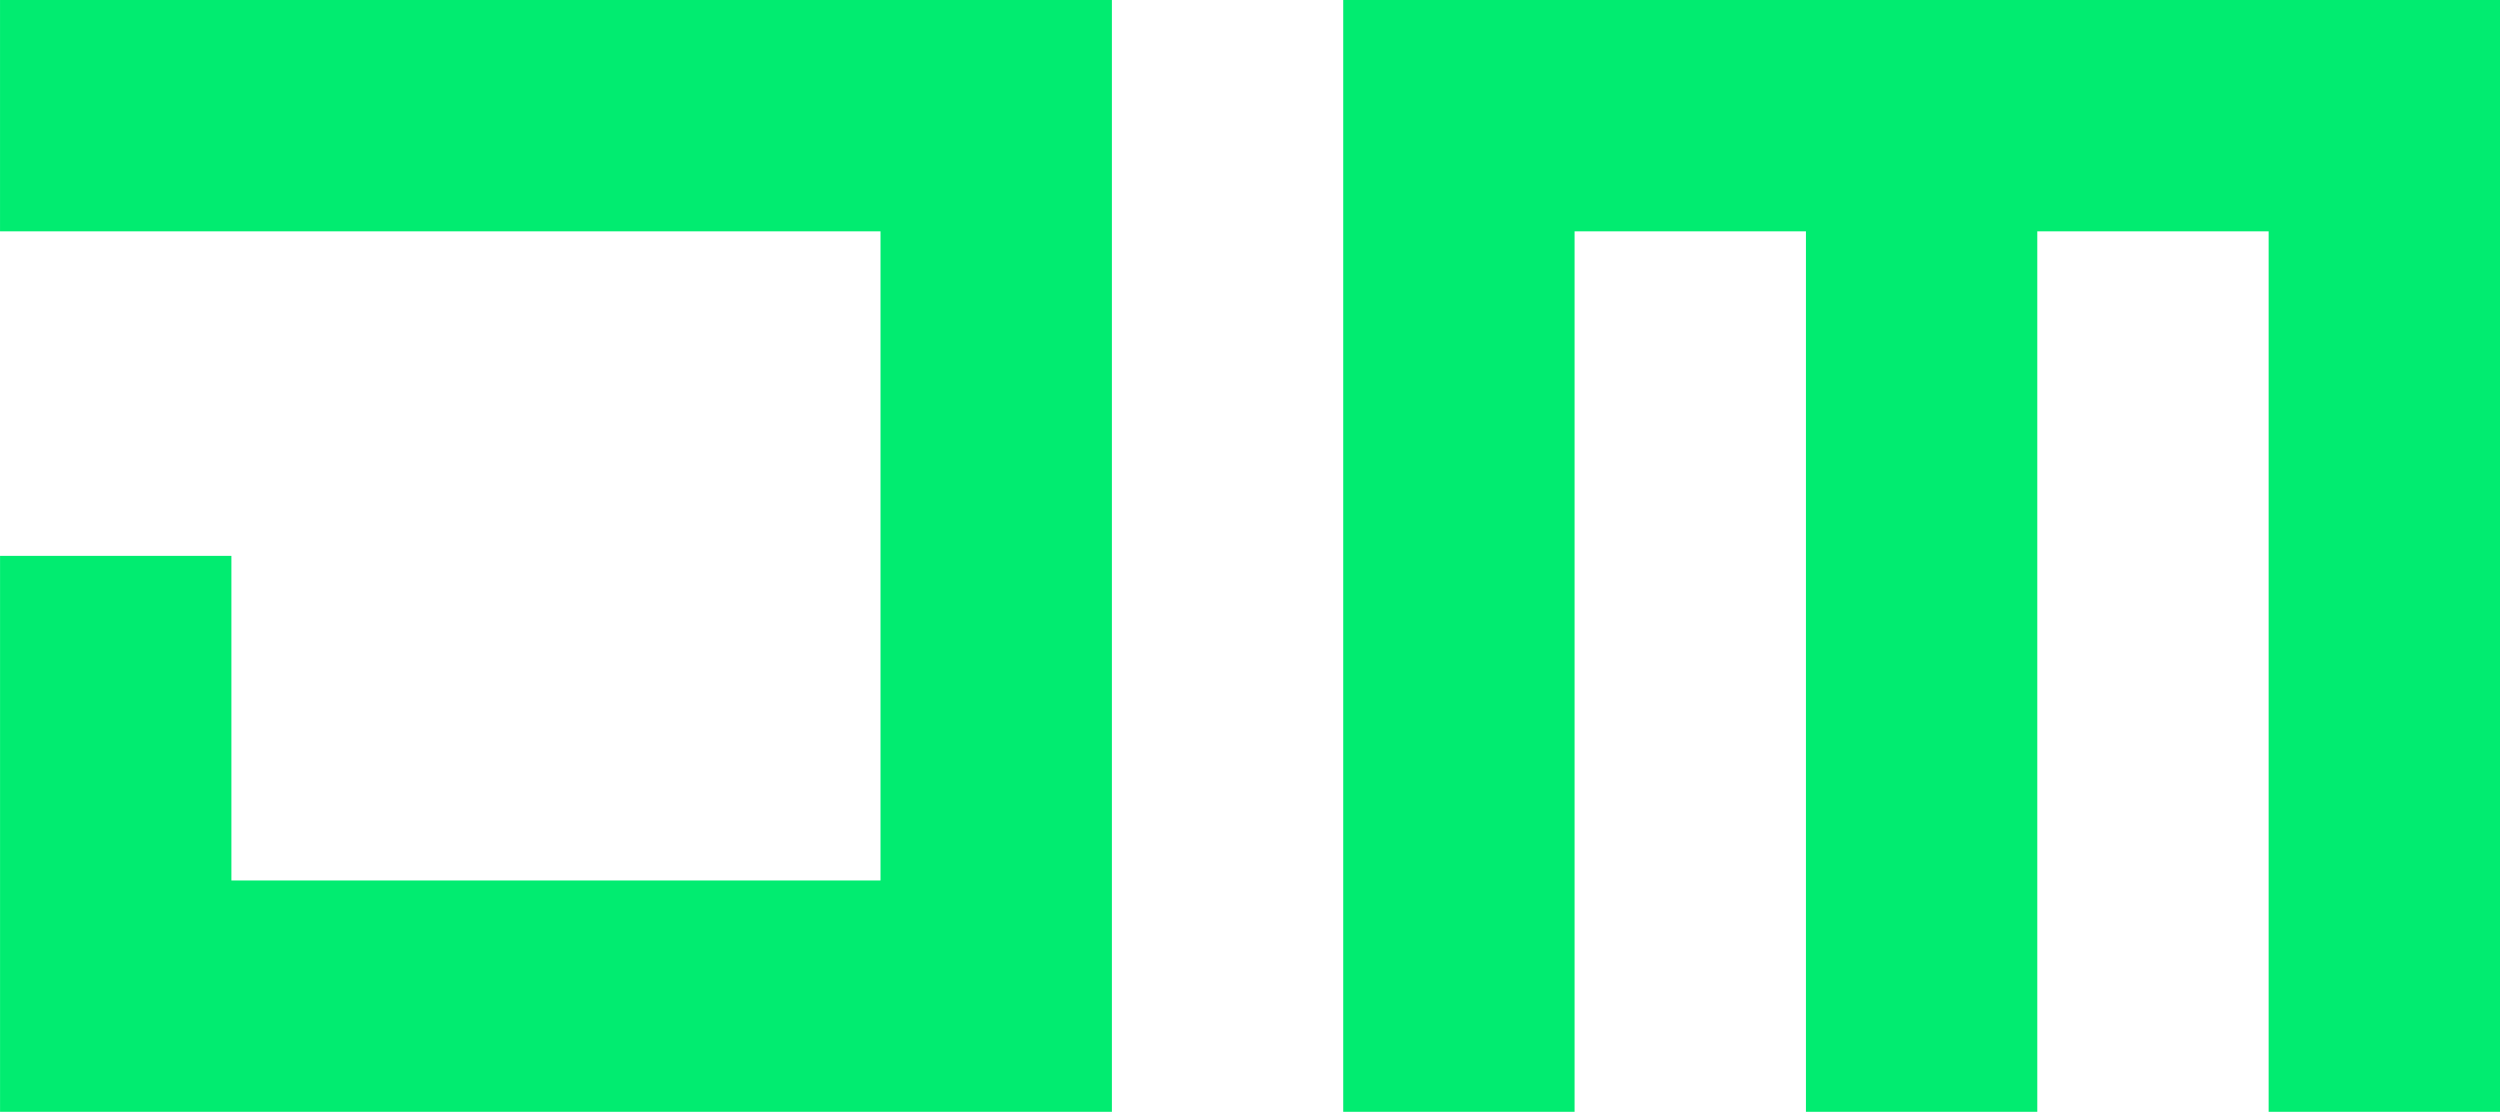 <?xml version="1.0" encoding="UTF-8" standalone="no"?>
<!-- Created with Inkscape (http://www.inkscape.org/) -->

<svg
   width="135.873"
   height="60.426"
   viewBox="0 0 135.873 60.426"
   version="1.1"
   id="svg1"
   inkscape:version="1.4 (86a8ad7, 2024-10-11)"
   sodipodi:docname="jm-logo.svg"
   xmlns:inkscape="http://www.inkscape.org/namespaces/inkscape"
   xmlns:sodipodi="http://sodipodi.sourceforge.net/DTD/sodipodi-0.dtd"
   xmlns="http://www.w3.org/2000/svg"
   xmlns:svg="http://www.w3.org/2000/svg">
  <sodipodi:namedview
     id="namedview1"
     pagecolor="#ffffff"
     bordercolor="#000000"
     borderopacity="0.25"
     inkscape:showpageshadow="2"
     inkscape:pageopacity="0.0"
     inkscape:pagecheckerboard="0"
     inkscape:deskcolor="#d1d1d1"
     inkscape:document-units="px"
     inkscape:zoom="5.7259262"
     inkscape:cx="-1735.0905"
     inkscape:cy="-528.73542"
     inkscape:window-width="1920"
     inkscape:window-height="991"
     inkscape:window-x="-9"
     inkscape:window-y="-9"
     inkscape:window-maximized="1"
     inkscape:current-layer="layer1">
    <inkscape:page
       x="0"
       y="0"
       width="135.873"
       height="60.426"
       id="page1"
       margin="0"
       bleed="0" />
  </sodipodi:namedview>
  <defs
     id="defs1" />
  <g
     inkscape:label="Layer 1"
     inkscape:groupmode="layer"
     id="layer1"
     transform="translate(2845.288,356.542)">
    <g
       id="g6"
       transform="translate(113.362,-243.755)"
       inkscape:export-filename="logo_136x60-blue.svg"
       inkscape:export-xdpi="96"
       inkscape:export-ydpi="96"
       inkscape:label="logo-blue">
      <path
         id="path6"
         style="fill:#0559a7;fill-opacity:1;stroke:none"
         d="m -3094.523,-112.787 v 12.574 h 47.854 v 35.277 h -35.279 v -17.639 h -12.574 v 17.639 12.574 h 60.428 v -12.574 -47.852 z m 73.002,0 v 12.574 47.852 h 12.574 v -47.852 h 12.574 v 47.852 h 12.574 v -47.852 h 12.574 v 47.852 h 12.574 v -47.852 -12.574 h -12.574 -12.574 -12.574 -12.574 z"
         inkscape:export-filename="logo_136x60.svg"
         inkscape:export-xdpi="96"
         inkscape:export-ydpi="96" />
    </g>
    <g
       id="g9"
       transform="translate(113.362,-243.755)"
       inkscape:export-filename="logo_160x160.svg"
       inkscape:export-xdpi="96"
       inkscape:export-ydpi="96"
       inkscape:label="logo-green">
      <path
         id="path9"
         style="fill:#01ec70;fill-opacity:1;stroke:none"
         d="m -2958.649,-112.787 v 12.574 h 47.854 v 35.277 h -35.279 v -17.639 h -12.574 v 17.639 12.574 h 60.428 v -12.574 -47.852 z m 73.002,0 v 12.574 47.852 h 12.574 v -47.852 h 12.574 v 47.852 h 12.574 v -47.852 h 12.574 v 47.852 h 12.574 v -47.852 -12.574 h -12.574 -12.574 -12.574 -12.574 z"
         inkscape:export-filename="logo_136x60.svg"
         inkscape:export-xdpi="96"
         inkscape:export-ydpi="96" />
    </g>
  </g>
</svg>

